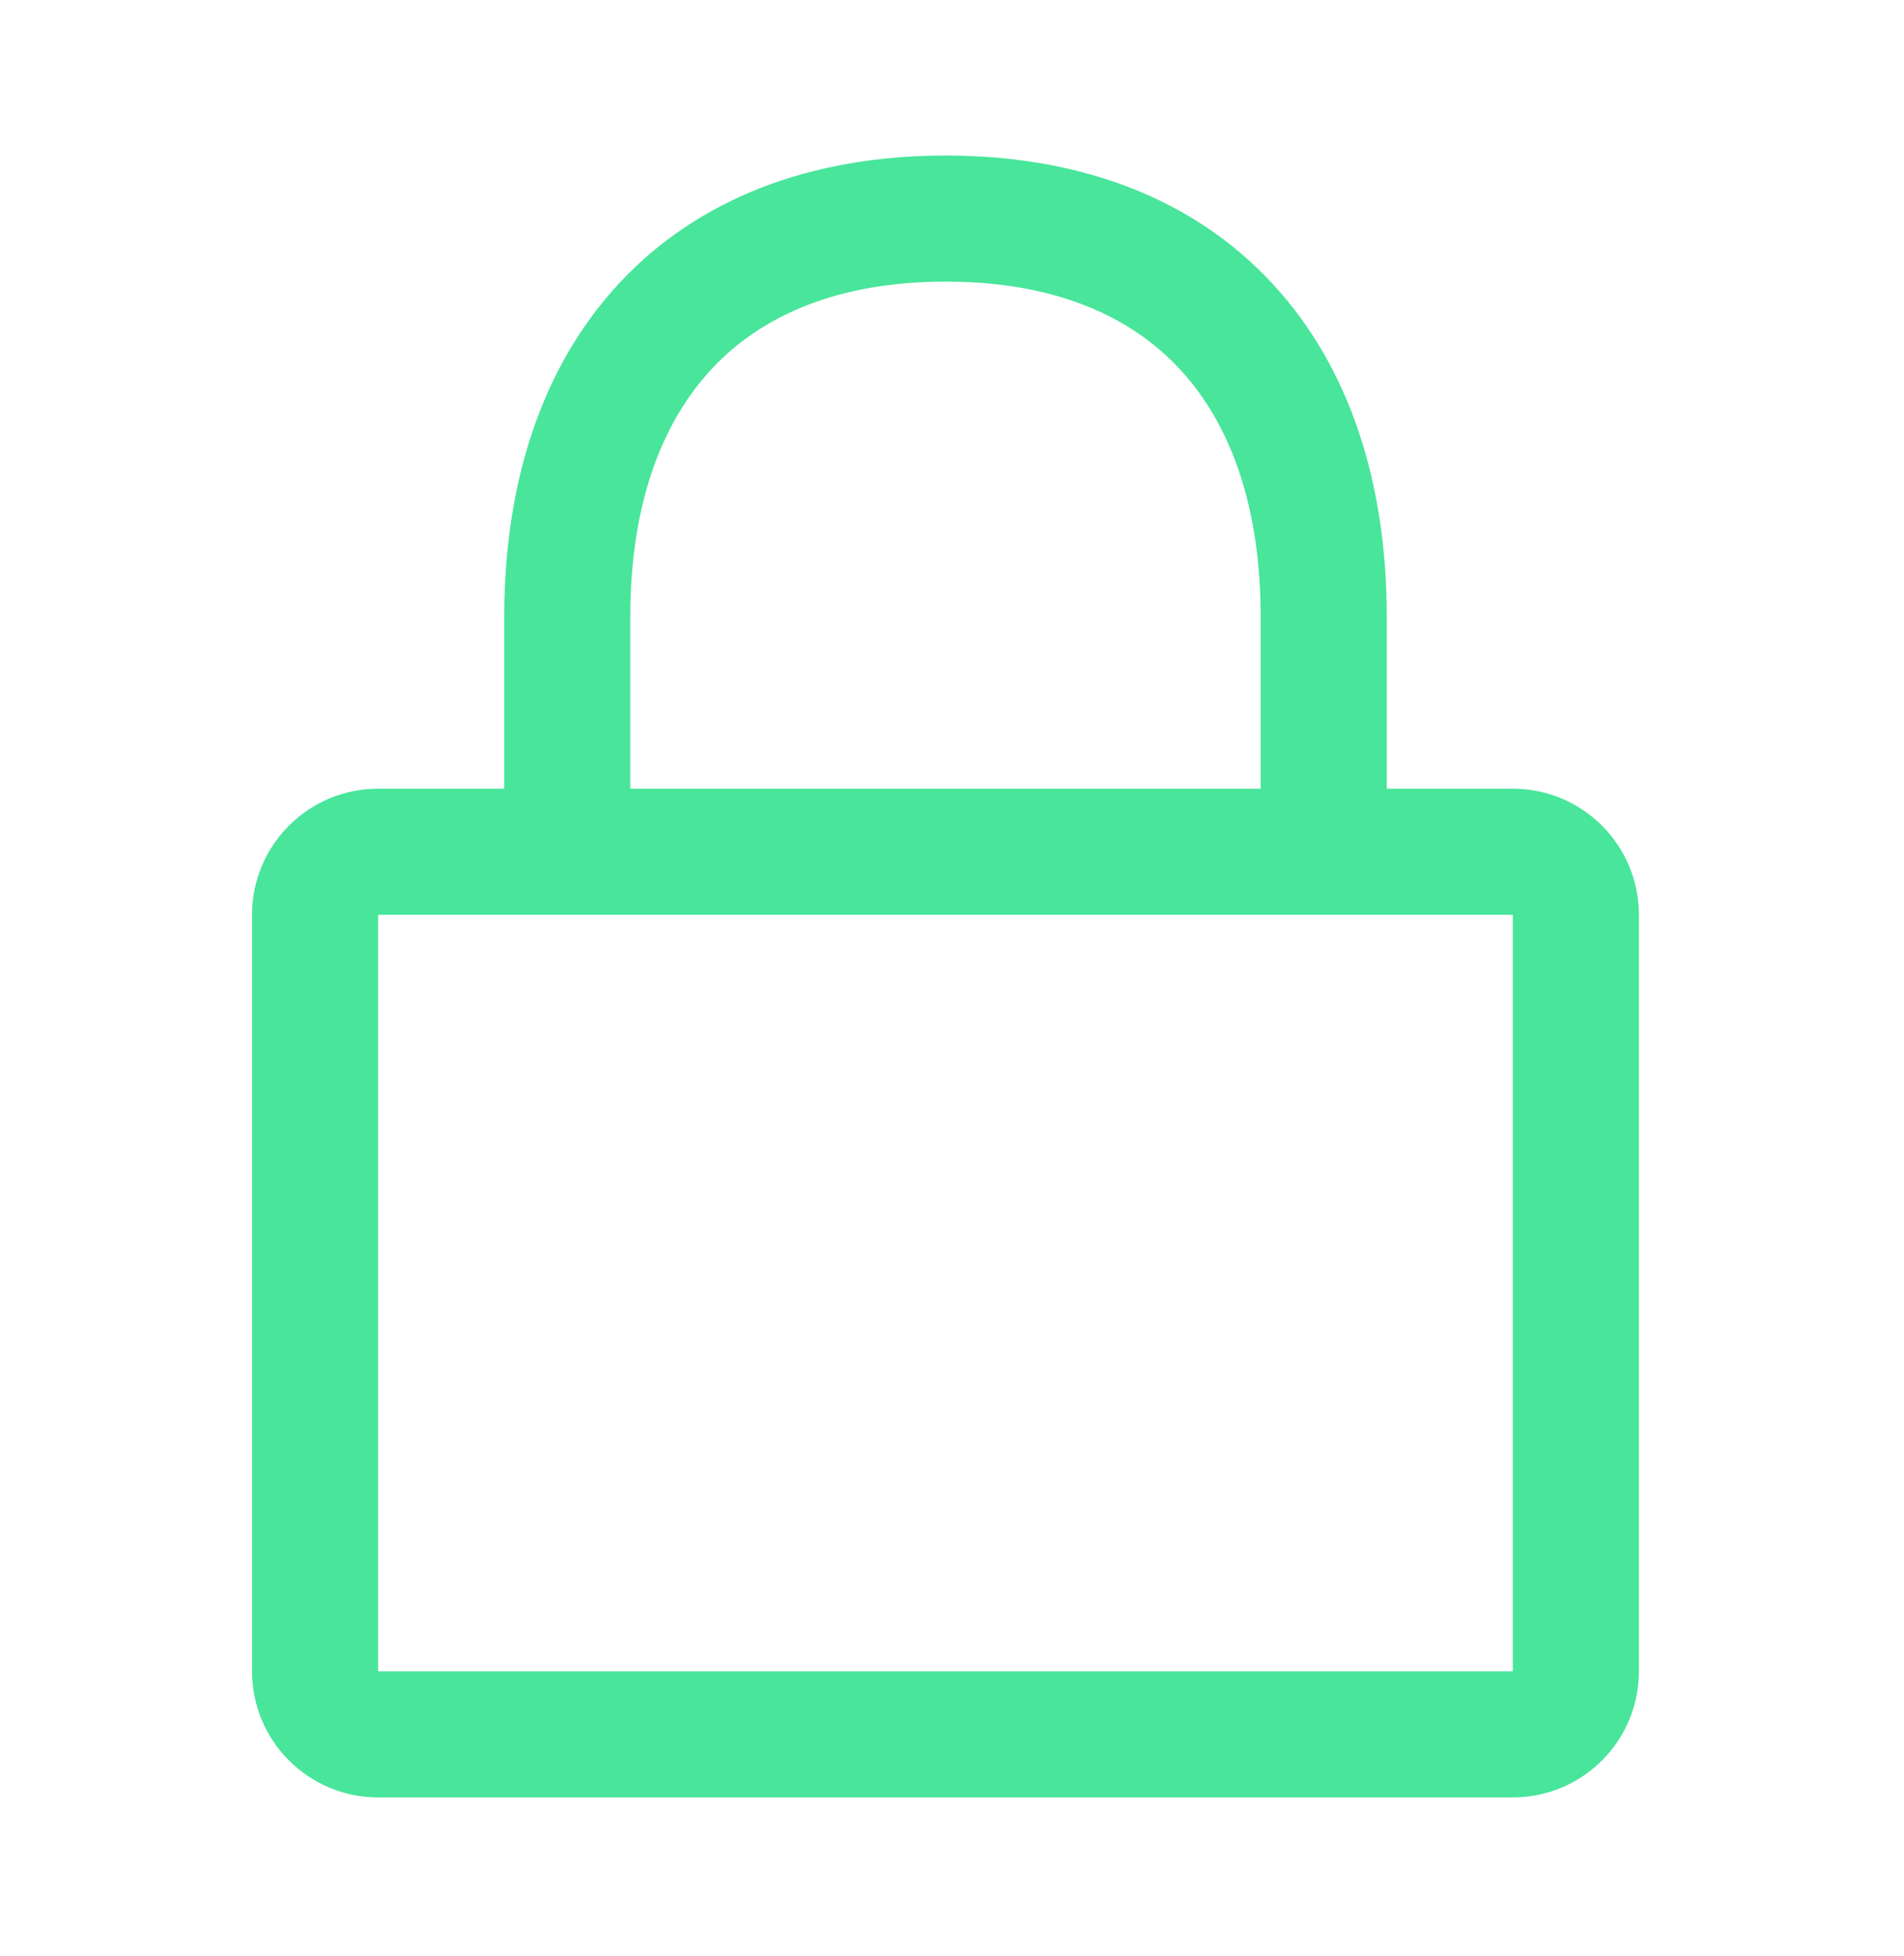 <svg width="37" height="38" viewBox="0 0 37 38" fill="none" xmlns="http://www.w3.org/2000/svg">
<path fill-rule="evenodd" clip-rule="evenodd" d="M12.248 11.983C12.248 9.838 12.842 8.233 13.824 7.175C14.795 6.131 16.281 5.472 18.377 5.472C20.474 5.472 21.958 6.129 22.926 7.172C23.907 8.228 24.498 9.83 24.498 11.977V15.325H12.248V11.983ZM9.799 15.325V11.983C9.799 9.4 10.517 7.136 12.029 5.508C13.553 3.867 15.744 3.022 18.377 3.022C21.009 3.022 23.199 3.865 24.721 5.505C26.232 7.131 26.948 9.394 26.948 11.977V15.325H29.398C30.752 15.325 31.848 16.422 31.848 17.775V32.475C31.848 33.828 30.752 34.925 29.398 34.925H7.348C5.995 34.925 4.898 33.828 4.898 32.475V17.775C4.898 16.422 5.995 15.325 7.348 15.325H9.799ZM7.348 17.775L29.398 17.775V32.475H7.348V17.775Z" fill="#48E59B"/>
</svg>
